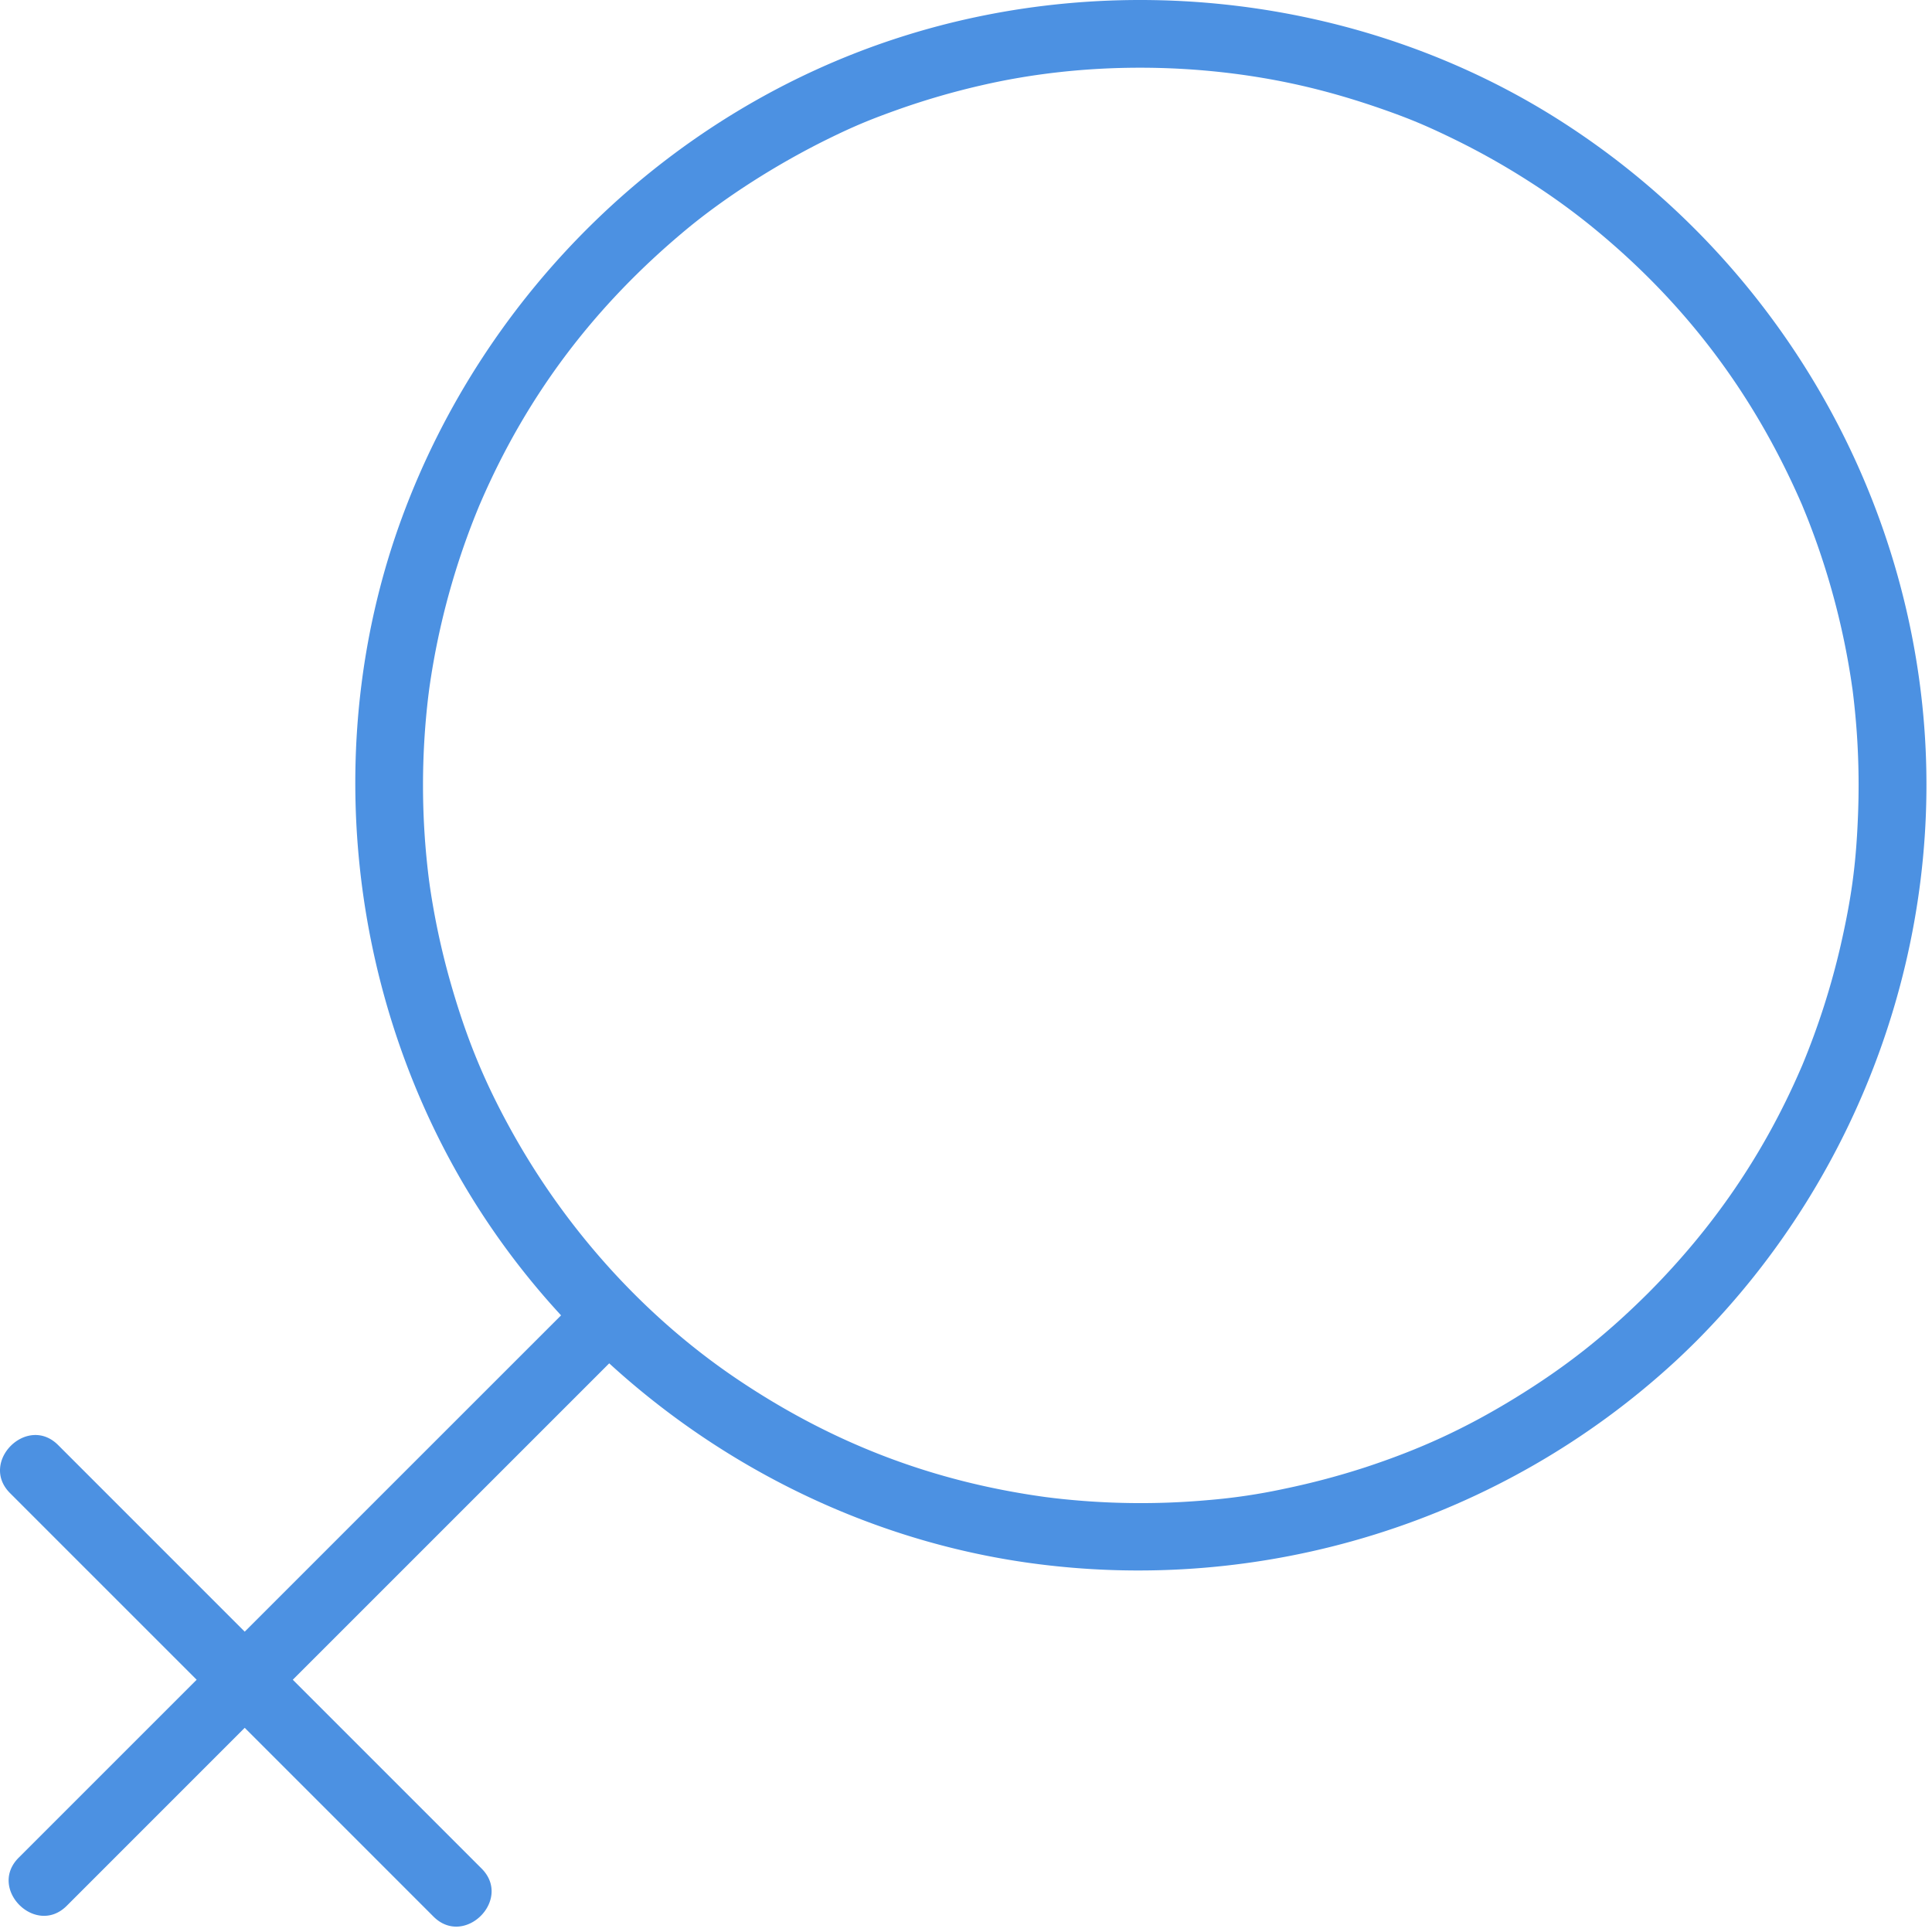 <svg width="86" height="86" viewBox="0 0 86 86" xmlns="http://www.w3.org/2000/svg"><title>3CCA91DD-3B60-4BCF-AF05-1385F490BD66</title><path d="M82.7 36.442c-.088 2.104-.295 3.567-.765 5.635a33.509 33.509 0 0 1-1.71 5.341l-.058.133c-1.665 3.854-3.917 7.11-6.793 10-1.91 1.9-3.676 3.296-5.95 4.69-2.242 1.374-4.256 2.286-6.64 3.071a33.837 33.837 0 0 1-3.61.958 26.367 26.367 0 0 1-3.425.507 33.546 33.546 0 0 1-6.822-.09l-.387-.048c-5.069-.695-9.51-2.417-13.697-5.23-4.145-2.786-7.652-6.674-10.11-11.133-1.24-2.248-2.03-4.22-2.738-6.75a33.282 33.282 0 0 1-.862-4.084l-.034-.247a33.496 33.496 0 0 1-.03-8.24l.036-.28a32.88 32.88 0 0 1 .222-1.377 33.402 33.402 0 0 1 1.76-6.18c.055-.142.112-.28.168-.42l.115-.28c-.054.13-.045.111.026-.055 2.09-4.834 5.111-8.783 9.137-12.134 1.75-1.455 4.038-2.916 6.28-4.022 1.2-.592 1.962-.906 3.256-1.364a33.439 33.439 0 0 1 3.593-1.039c4.584-1.064 9.655-1.042 14.24 0 1.216.276 2.415.63 3.592 1.04 1.297.452 2.054.777 3.256 1.363a33.115 33.115 0 0 1 3.326 1.875 29.964 29.964 0 0 1 2.954 2.147c4.045 3.336 7.028 7.315 9.137 12.134l.048.11a73.827 73.827 0 0 1 .206.505c.112.278.217.56.322.842a33.402 33.402 0 0 1 1.643 6.358c.023.147.044.295.065.442l.01.06a34.385 34.385 0 0 1 .199 2.051 33.78 33.78 0 0 1 .04 3.711m2.87-5.043c-1.107-10.636-7.087-20.257-16.097-26.013-8.675-5.543-19.724-6.864-29.498-3.7-10.197 3.3-18.372 11.302-22.073 21.33-3.562 9.653-2.492 20.715 2.67 29.585a34.215 34.215 0 0 0 4.403 5.95l-8.418 8.416a15123.08 15123.08 0 0 1-5.664 5.664l-8.307-8.308c-1.38-1.38-3.52.76-2.14 2.14 2.77 2.77 5.538 5.54 8.308 8.308L2.96 80.564l-2.13 2.13c-1.38 1.381.76 3.521 2.141 2.14l7.922-7.923.081.081c2.775 2.774 5.55 5.548 8.323 8.323 1.381 1.38 3.521-.759 2.14-2.14l-8.404-8.404L25.655 62.15l1.463-1.463c5.157 4.718 11.693 7.903 18.67 8.88 10.442 1.462 21.054-1.83 28.807-8.99.313-.289.618-.586.92-.886 7.365-7.4 11.138-17.893 10.055-28.29" fill="#4C91E2" fill-rule="evenodd"/></svg>